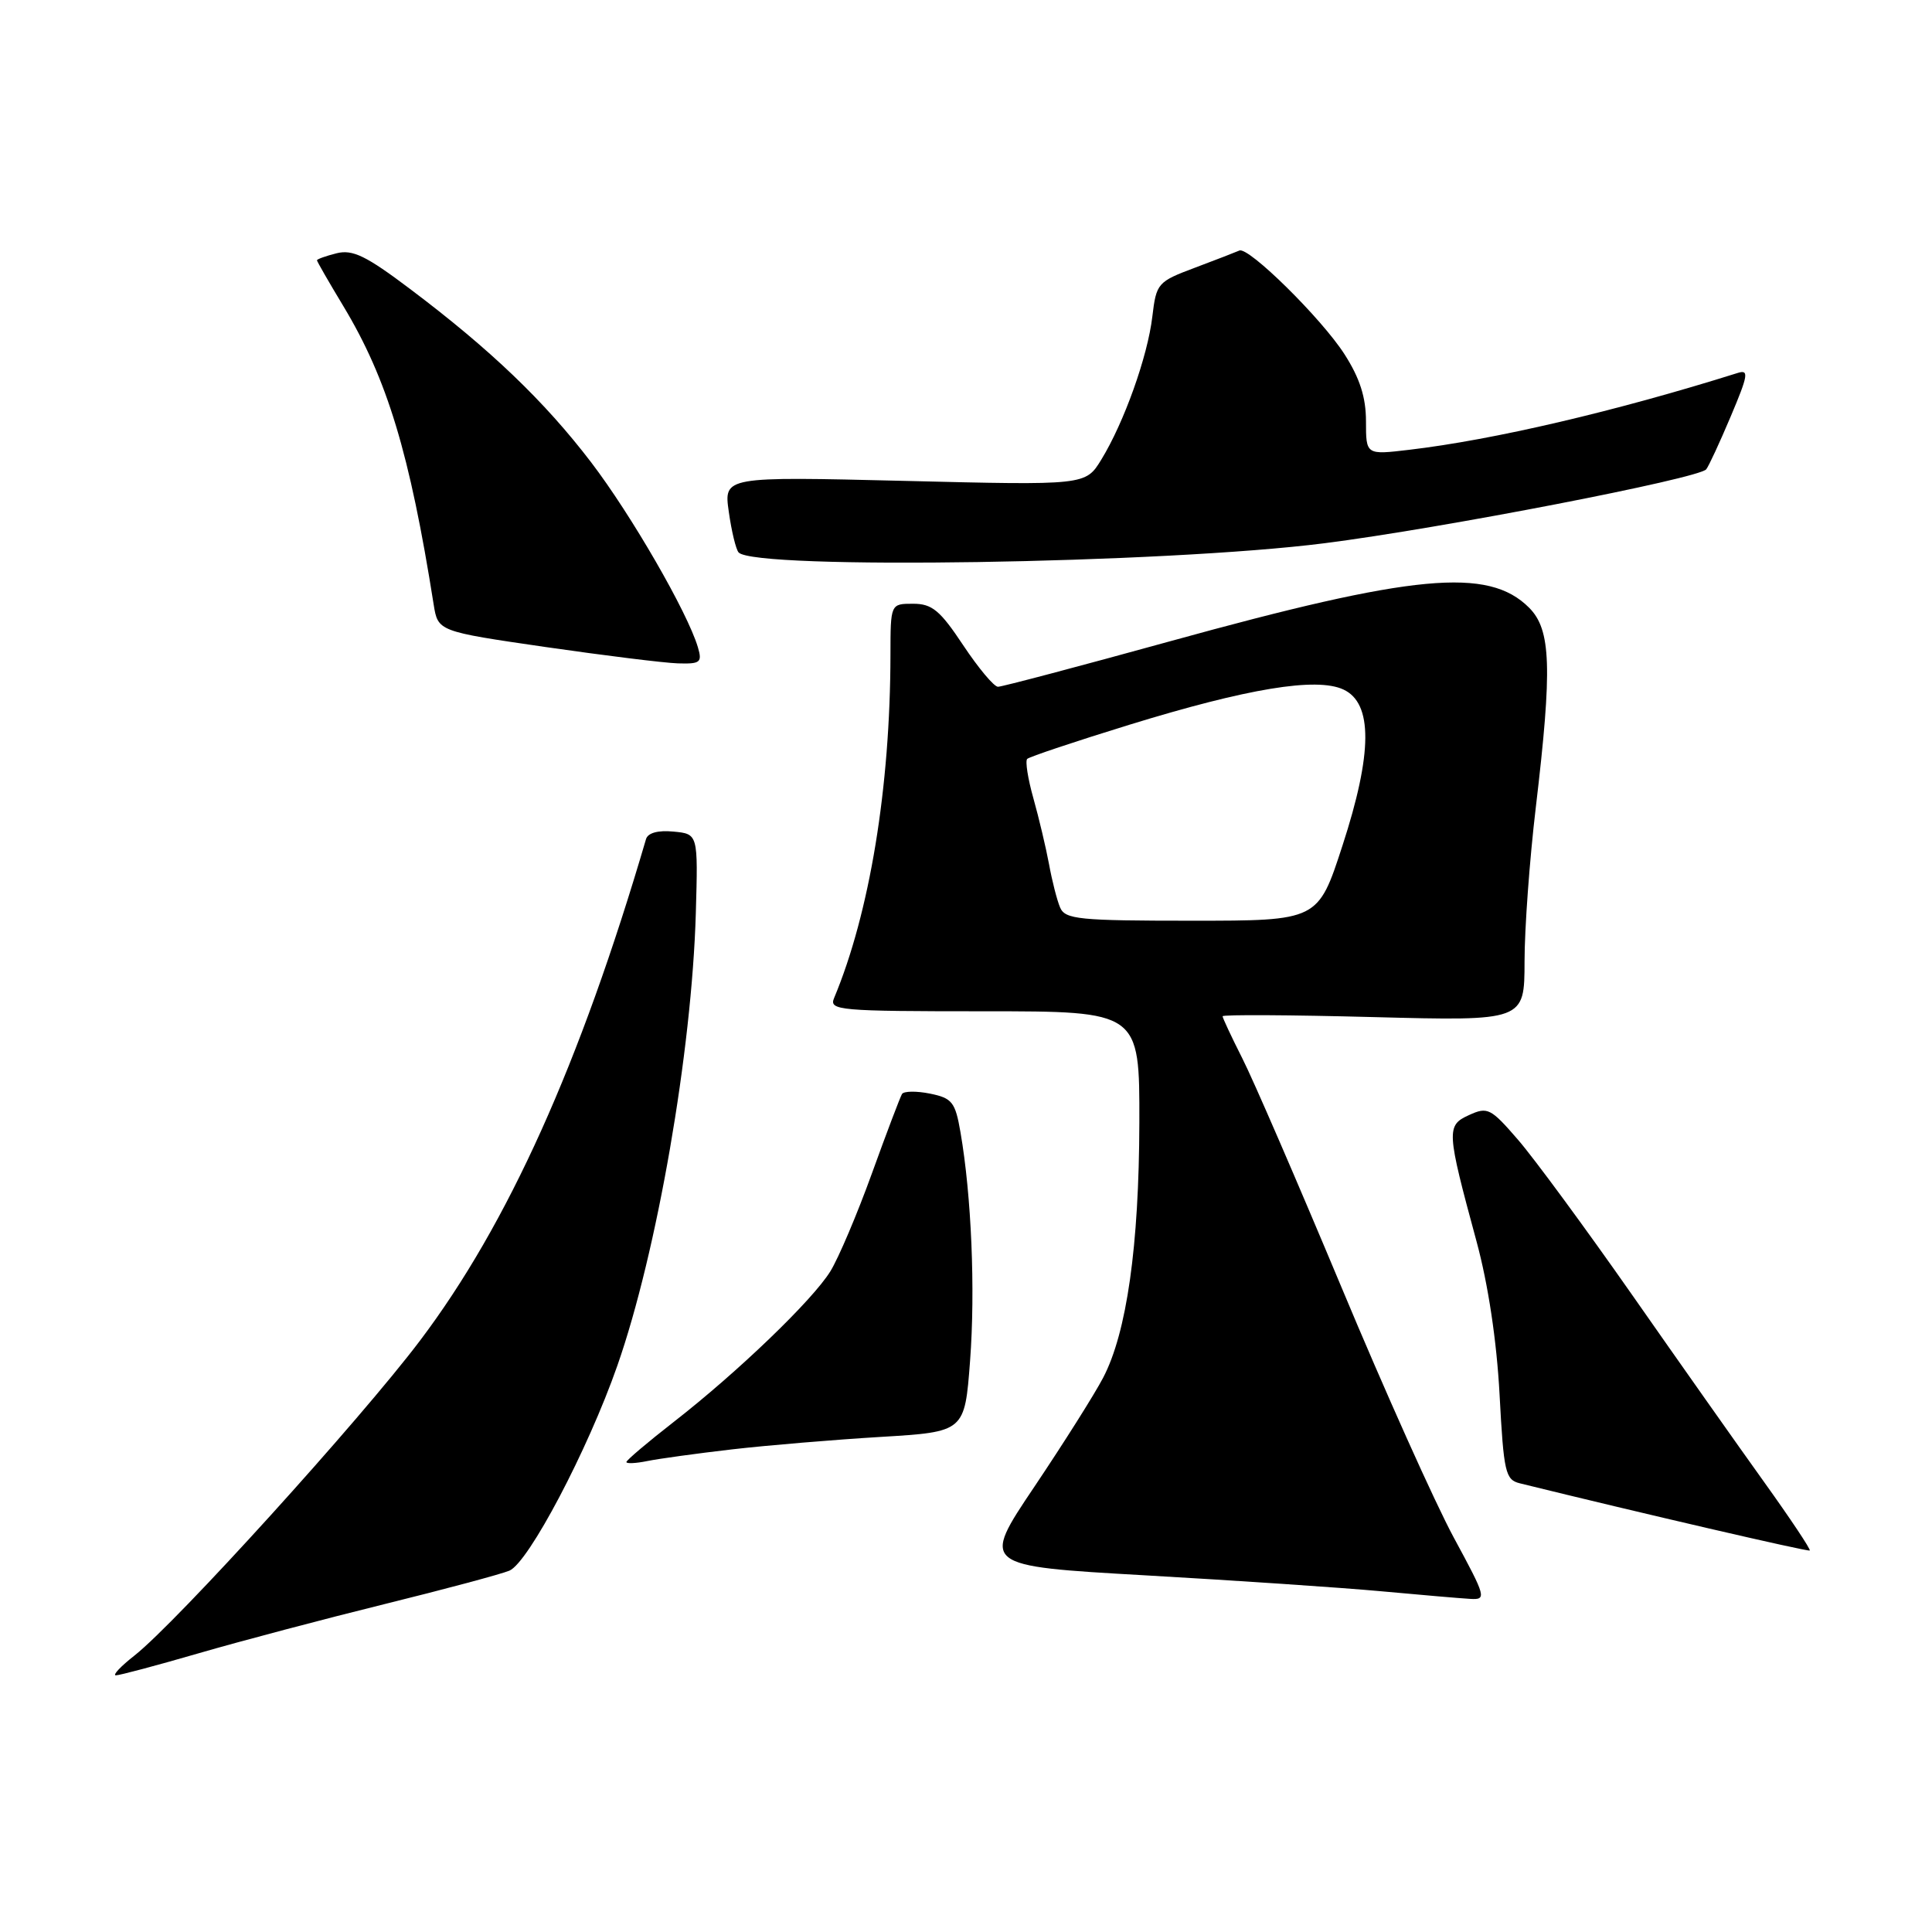 <?xml version="1.0" encoding="UTF-8" standalone="no"?>
<!DOCTYPE svg PUBLIC "-//W3C//DTD SVG 1.1//EN" "http://www.w3.org/Graphics/SVG/1.1/DTD/svg11.dtd" >
<svg xmlns="http://www.w3.org/2000/svg" xmlns:xlink="http://www.w3.org/1999/xlink" version="1.1" viewBox="0 0 256 256">
 <g >
 <path fill="currentColor"
d=" M 26.35 219.06 C 31.93 217.44 43.02 214.51 51.00 212.54 C 58.98 210.57 66.40 208.58 67.50 208.12 C 70.04 207.04 77.90 192.12 81.80 180.96 C 87.05 165.97 91.67 139.32 92.20 121.00 C 92.50 110.50 92.50 110.50 89.24 110.19 C 87.19 109.99 85.84 110.36 85.60 111.19 C 76.86 140.98 67.29 162.23 55.66 177.63 C 47.74 188.13 23.42 214.95 17.84 219.35 C 16.00 220.79 14.88 221.98 15.35 221.99 C 15.82 222.00 20.77 220.68 26.35 219.06 Z  M 192.64 203.75 C 190.18 199.21 183.45 184.22 177.69 170.42 C 171.92 156.63 166.04 143.03 164.60 140.21 C 163.17 137.38 162.00 134.88 162.00 134.66 C 162.00 134.43 171.00 134.48 182.00 134.77 C 202.00 135.29 202.00 135.29 202.01 127.39 C 202.01 123.05 202.68 113.88 203.50 107.00 C 205.70 88.46 205.53 83.44 202.61 80.52 C 197.21 75.12 187.37 76.04 155.01 84.98 C 143.01 88.29 132.77 91.00 132.24 91.00 C 131.71 91.00 129.64 88.52 127.63 85.50 C 124.56 80.87 123.50 80.00 120.99 80.00 C 118.00 80.00 118.00 80.00 117.99 86.75 C 117.97 104.34 115.23 121.00 110.52 132.25 C 109.83 133.88 111.15 134.00 130.39 134.00 C 151.00 134.00 151.00 134.00 150.97 148.75 C 150.93 165.09 149.30 176.59 146.17 182.56 C 145.04 184.73 140.94 191.22 137.06 197.00 C 130.00 207.50 130.00 207.50 151.75 208.74 C 163.71 209.42 177.78 210.37 183.00 210.85 C 188.22 211.33 193.54 211.79 194.80 211.86 C 197.01 211.99 196.93 211.67 192.64 203.75 Z  M 233.75 196.37 C 230.25 191.49 222.36 180.30 216.21 171.50 C 210.05 162.70 203.28 153.49 201.15 151.03 C 197.53 146.84 197.11 146.63 194.66 147.75 C 191.62 149.13 191.66 149.79 195.65 164.50 C 197.19 170.18 198.32 177.66 198.70 184.77 C 199.25 195.13 199.47 196.08 201.40 196.55 C 217.18 200.44 239.57 205.63 239.80 205.45 C 239.97 205.33 237.24 201.24 233.75 196.37 Z  M 97.00 192.05 C 101.67 191.51 110.53 190.77 116.67 190.40 C 127.83 189.73 127.83 189.73 128.54 180.31 C 129.25 170.89 128.72 158.42 127.27 150.04 C 126.58 146.03 126.17 145.51 123.23 144.91 C 121.44 144.55 119.77 144.57 119.52 144.96 C 119.28 145.36 117.48 150.09 115.53 155.49 C 113.58 160.89 111.10 166.72 110.03 168.45 C 107.66 172.29 97.72 181.84 89.25 188.43 C 85.81 191.11 83.00 193.49 83.00 193.73 C 83.00 193.96 84.24 193.91 85.75 193.60 C 87.26 193.29 92.33 192.59 97.00 192.05 Z  M 92.47 85.75 C 91.09 81.12 83.66 68.25 78.33 61.26 C 72.16 53.18 64.99 46.31 54.35 38.30 C 48.52 33.90 46.73 33.03 44.60 33.56 C 43.17 33.92 42.00 34.34 42.00 34.49 C 42.00 34.64 43.57 37.37 45.50 40.57 C 51.32 50.24 54.29 60.06 57.46 80.08 C 58.03 83.66 58.03 83.66 72.26 85.73 C 80.09 86.86 87.99 87.84 89.82 87.90 C 92.81 87.99 93.07 87.78 92.47 85.75 Z  M 175.51 71.98 C 190.96 70.02 225.05 63.41 226.08 62.19 C 226.40 61.81 227.86 58.66 229.33 55.18 C 231.65 49.69 231.77 48.94 230.25 49.42 C 214.09 54.50 197.88 58.29 186.73 59.60 C 181.00 60.28 181.00 60.28 181.00 55.83 C 181.00 52.66 180.19 50.12 178.16 46.95 C 175.13 42.21 165.41 32.63 164.22 33.20 C 163.82 33.38 161.19 34.40 158.37 35.46 C 153.38 37.33 153.22 37.52 152.69 41.95 C 152.07 47.23 148.94 55.99 145.93 60.90 C 143.84 64.31 143.84 64.31 119.87 63.72 C 95.90 63.14 95.90 63.14 96.57 67.82 C 96.93 70.39 97.52 72.82 97.87 73.20 C 99.98 75.53 154.34 74.68 175.51 71.98 Z  M 140.47 120.25 C 140.06 119.29 139.40 116.70 139.00 114.50 C 138.59 112.30 137.66 108.38 136.93 105.78 C 136.20 103.19 135.83 100.84 136.11 100.56 C 136.39 100.28 142.49 98.24 149.66 96.03 C 165.32 91.21 174.43 89.71 178.00 91.36 C 181.92 93.17 181.88 99.79 177.88 112.06 C 174.65 122.00 174.65 122.00 157.93 122.00 C 142.96 122.00 141.14 121.82 140.47 120.25 Z "/>
</g>
</svg>